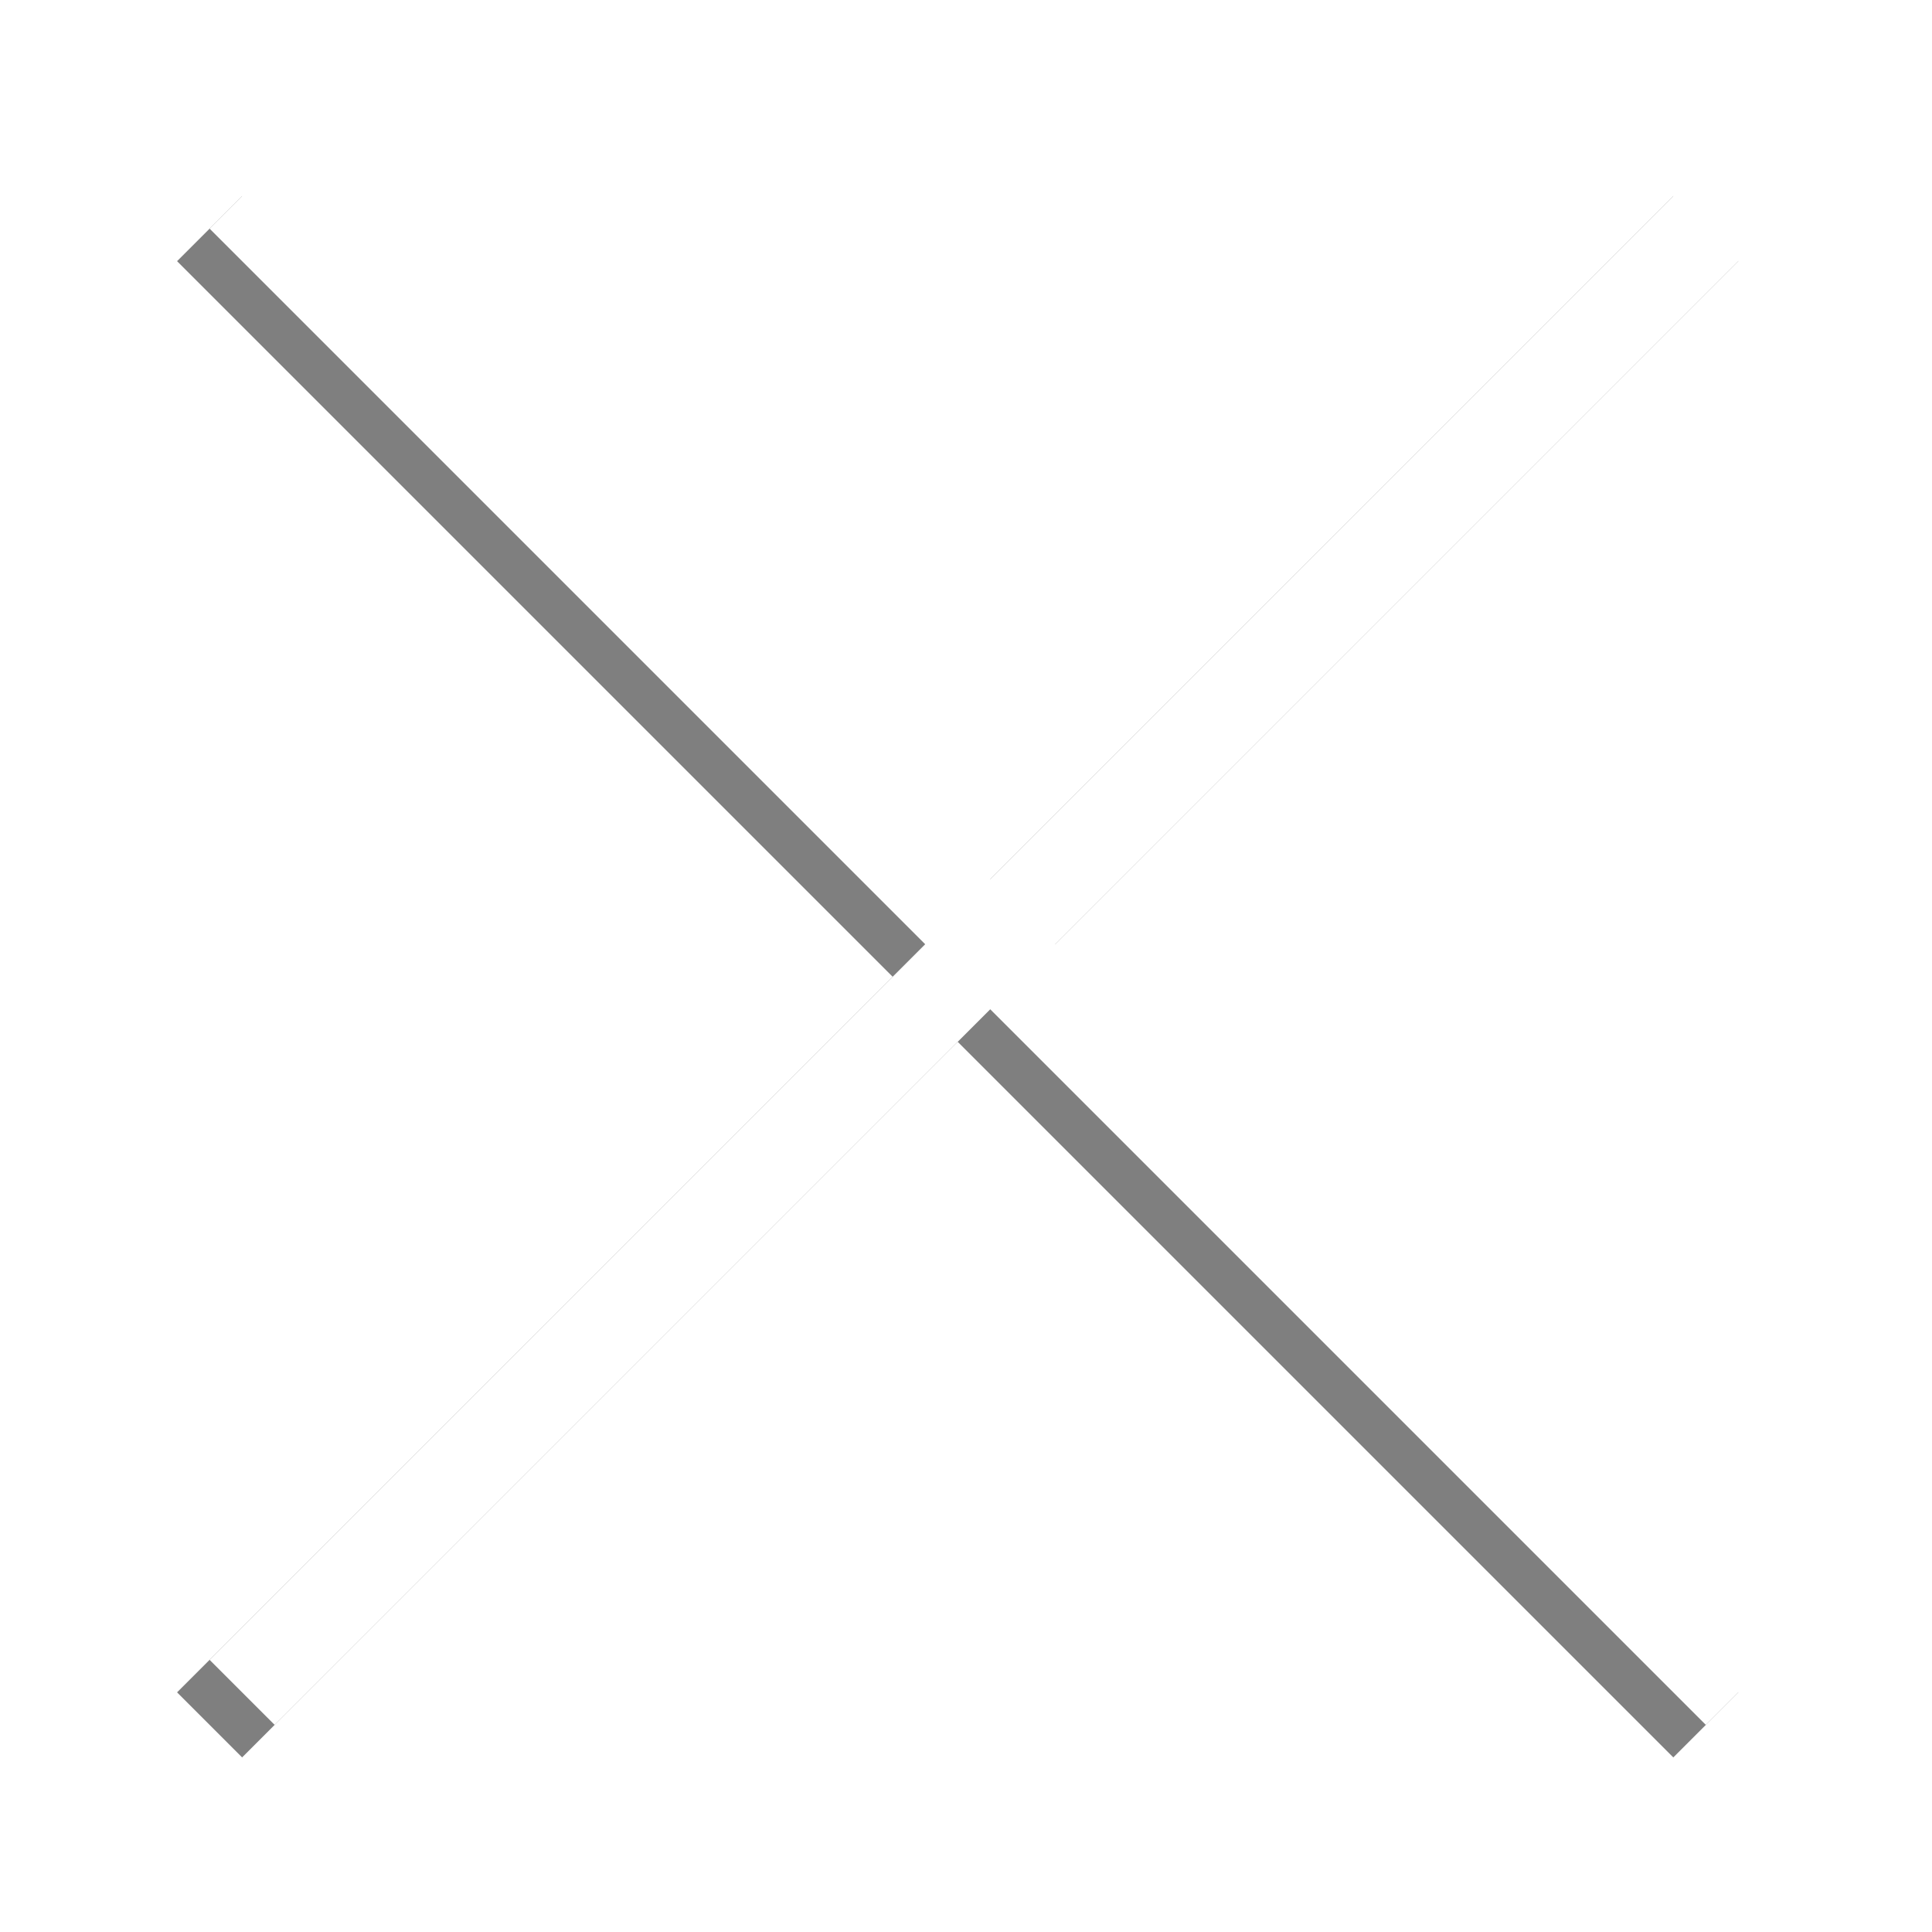 <?xml version="1.0" encoding="UTF-8"?>
<svg width="42px" height="42px" viewBox="0 0 42 42" version="1.1" xmlns="http://www.w3.org/2000/svg" xmlns:xlink="http://www.w3.org/1999/xlink">
    <!-- Generator: Sketch 48.2 (47327) - http://www.bohemiancoding.com/sketch -->
    <title>popup-close-btn</title>
    <desc>Created with Sketch.</desc>
    <defs>
        <path d="M46.527,293.527 L46.527,271.527 L48.527,271.527 L48.527,293.527 L70.527,293.527 L70.527,295.527 L48.527,295.527 L48.527,317.527 L46.527,317.527 L46.527,295.527 L24.527,295.527 L24.527,293.527 L46.527,293.527 Z" id="path-1"></path>
        <filter x="-14.1%" y="-12.0%" width="128.3%" height="128.3%" filterUnits="objectBoundingBox" id="filter-2">
            <feOffset dx="0" dy="1" in="SourceAlpha" result="shadowOffsetOuter1"></feOffset>
            <feGaussianBlur stdDeviation="2" in="shadowOffsetOuter1" result="shadowBlurOuter1"></feGaussianBlur>
            <feColorMatrix values="0 0 0 0 0   0 0 0 0 0   0 0 0 0 0  0 0 0 0.3 0" type="matrix" in="shadowBlurOuter1"></feColorMatrix>
        </filter>
    </defs>
    <g id="Assets" stroke="none" stroke-width="1" fill="none" fill-rule="evenodd" transform="translate(-26, -3619)" opacity="0.5">
        <g id="Contact-actions" transform="translate(0, 3345)">
            <g id="popup-close-btn" transform="translate(47.527, 294.527) rotate(45) translate(-47.527, -294.527) ">
                <use fill="black" fill-opacity="1" filter="url(#filter-2)" xlink:href="#path-1"></use>
                <use fill="#FFFFFF" fill-rule="evenodd" xlink:href="#path-1"></use>
            </g>
        </g>
    </g>
</svg>